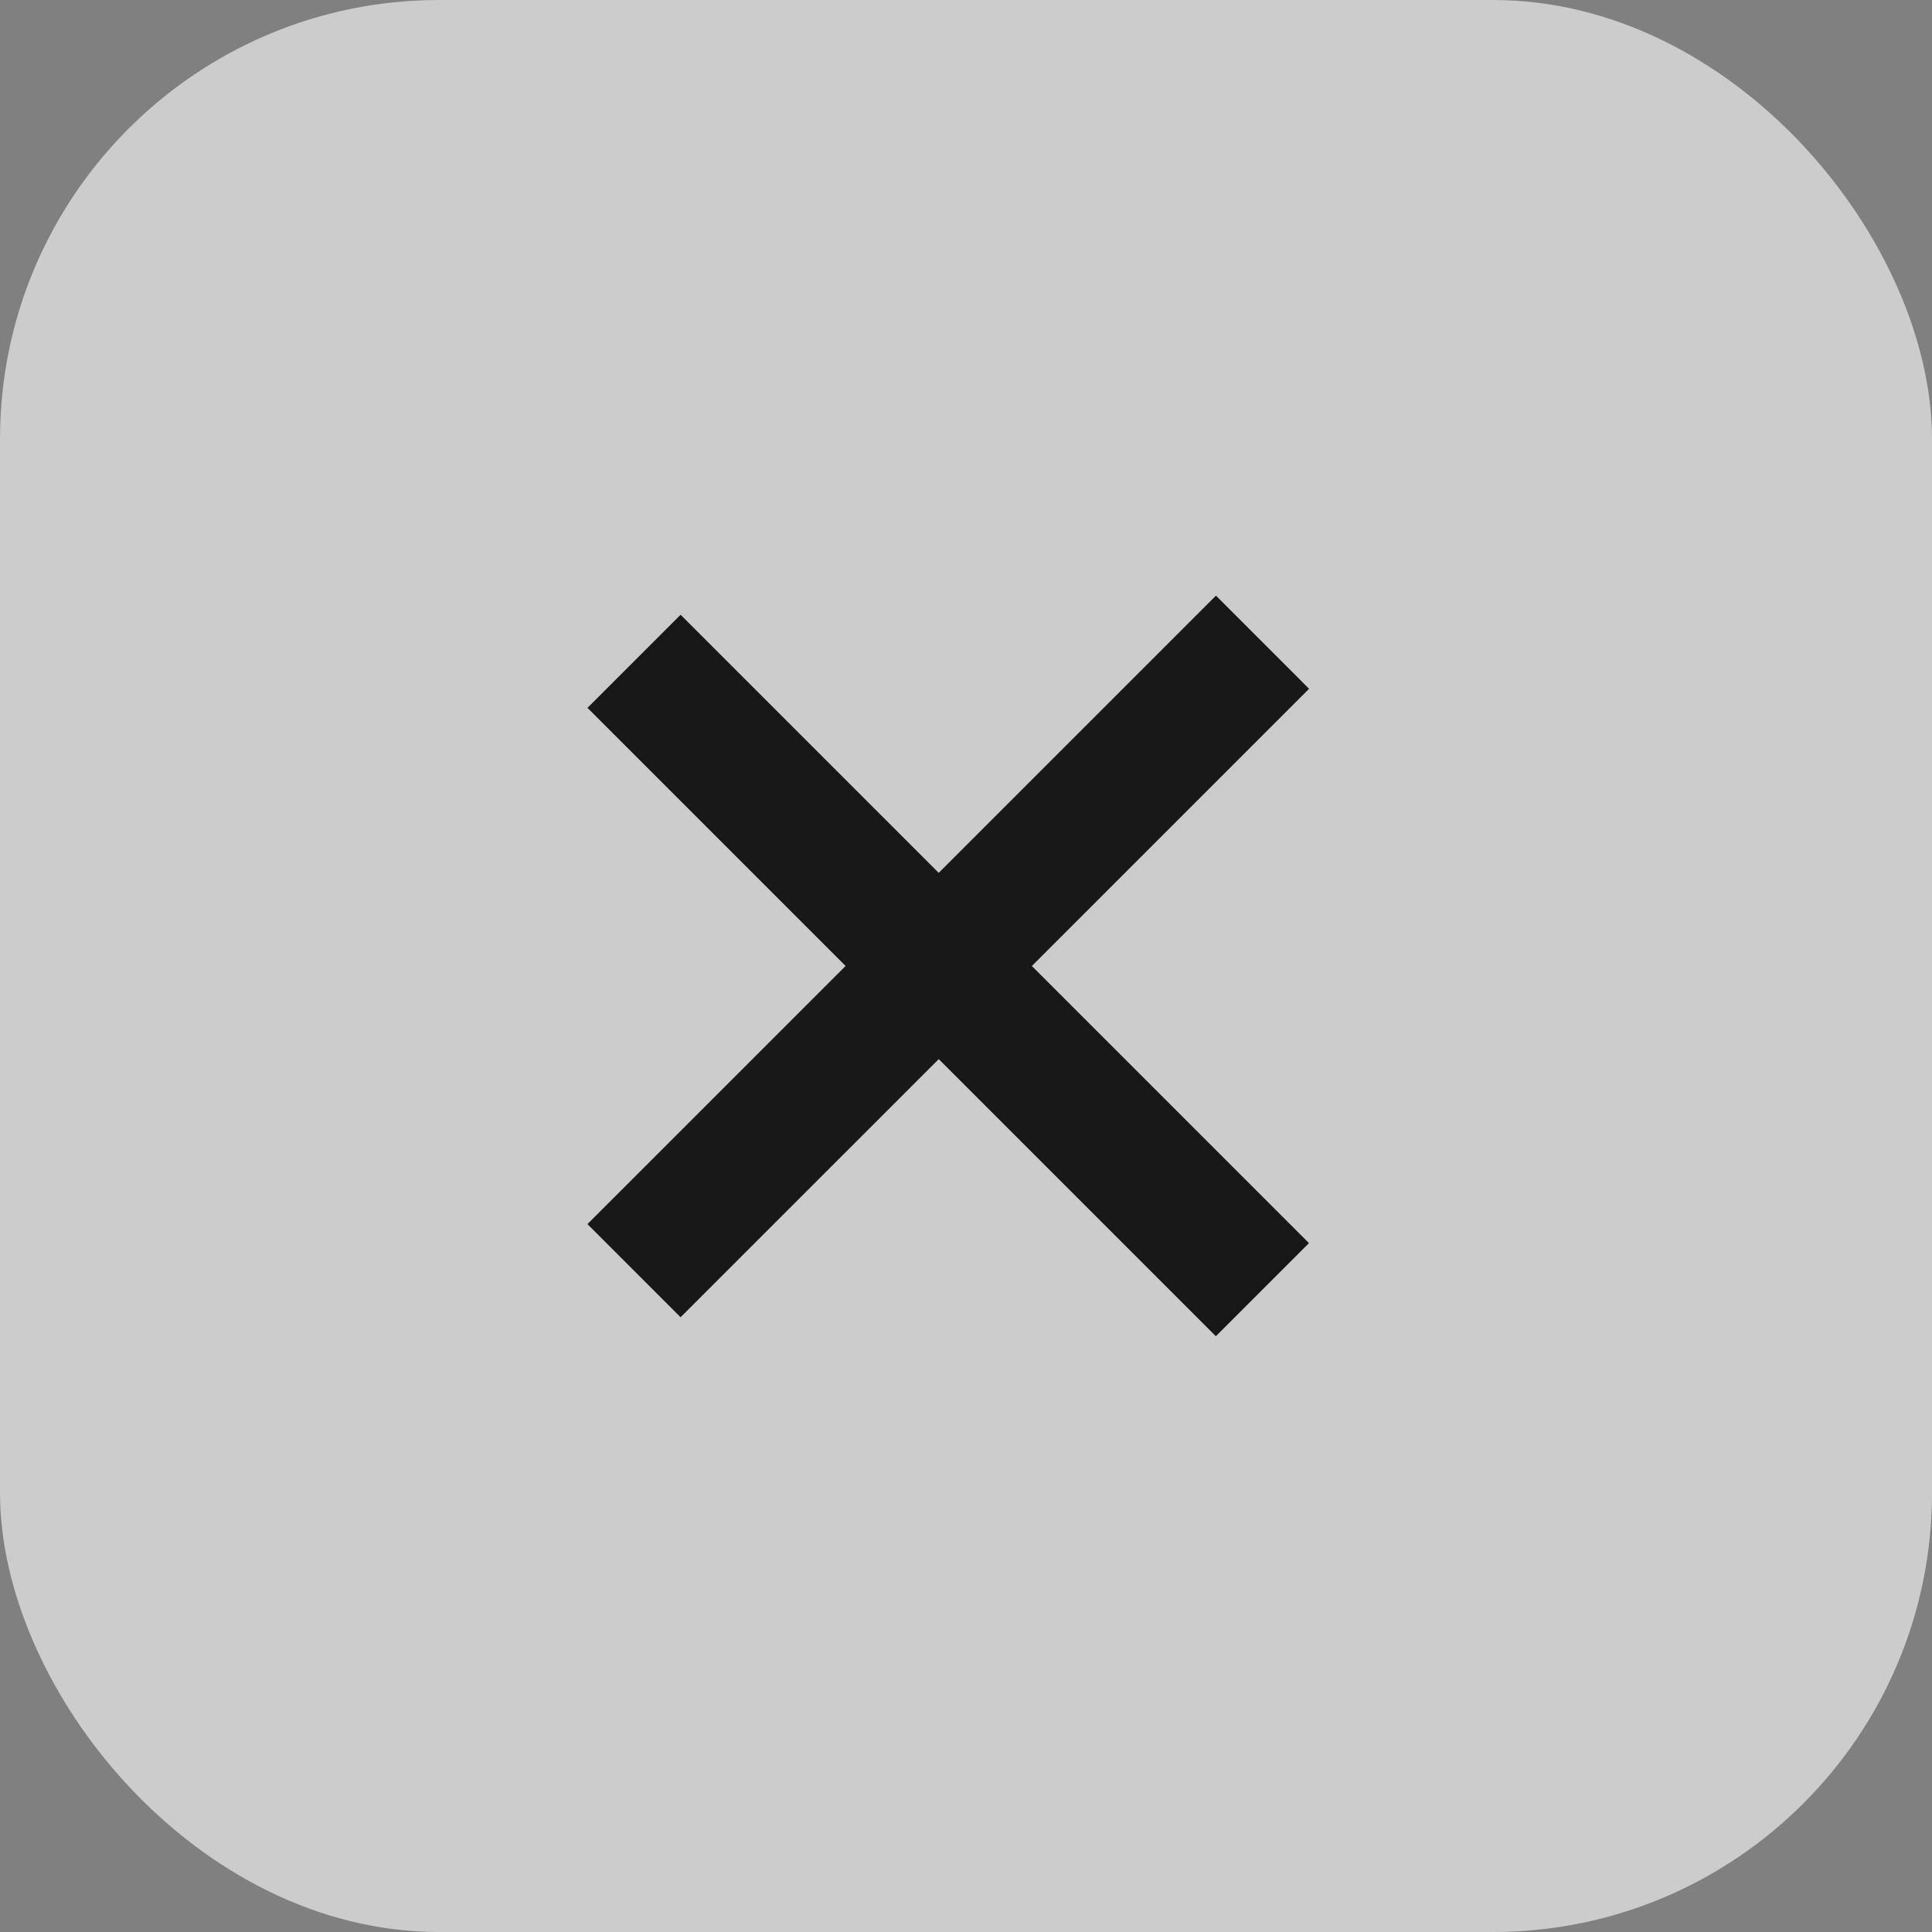 <svg width="44" height="44" viewBox="0 0 44 44" fill="none" xmlns="http://www.w3.org/2000/svg">
<rect x="0" y="0" width="44" height="44" fill="#808080" stroke="none"/>
<rect width="44" height="44" rx="10" fill="white" fill-opacity="0.6"/>
<line y1="-1.5" x2="20.242" y2="-1.5" transform="matrix(0.707 0.707 0.707 -0.707 15.5 14)" stroke="#181818" stroke-width="3"/>
<line x1="14.439" y1="28.939" x2="28.753" y2="14.626" stroke="#181818" stroke-width="3"/>
</svg>

